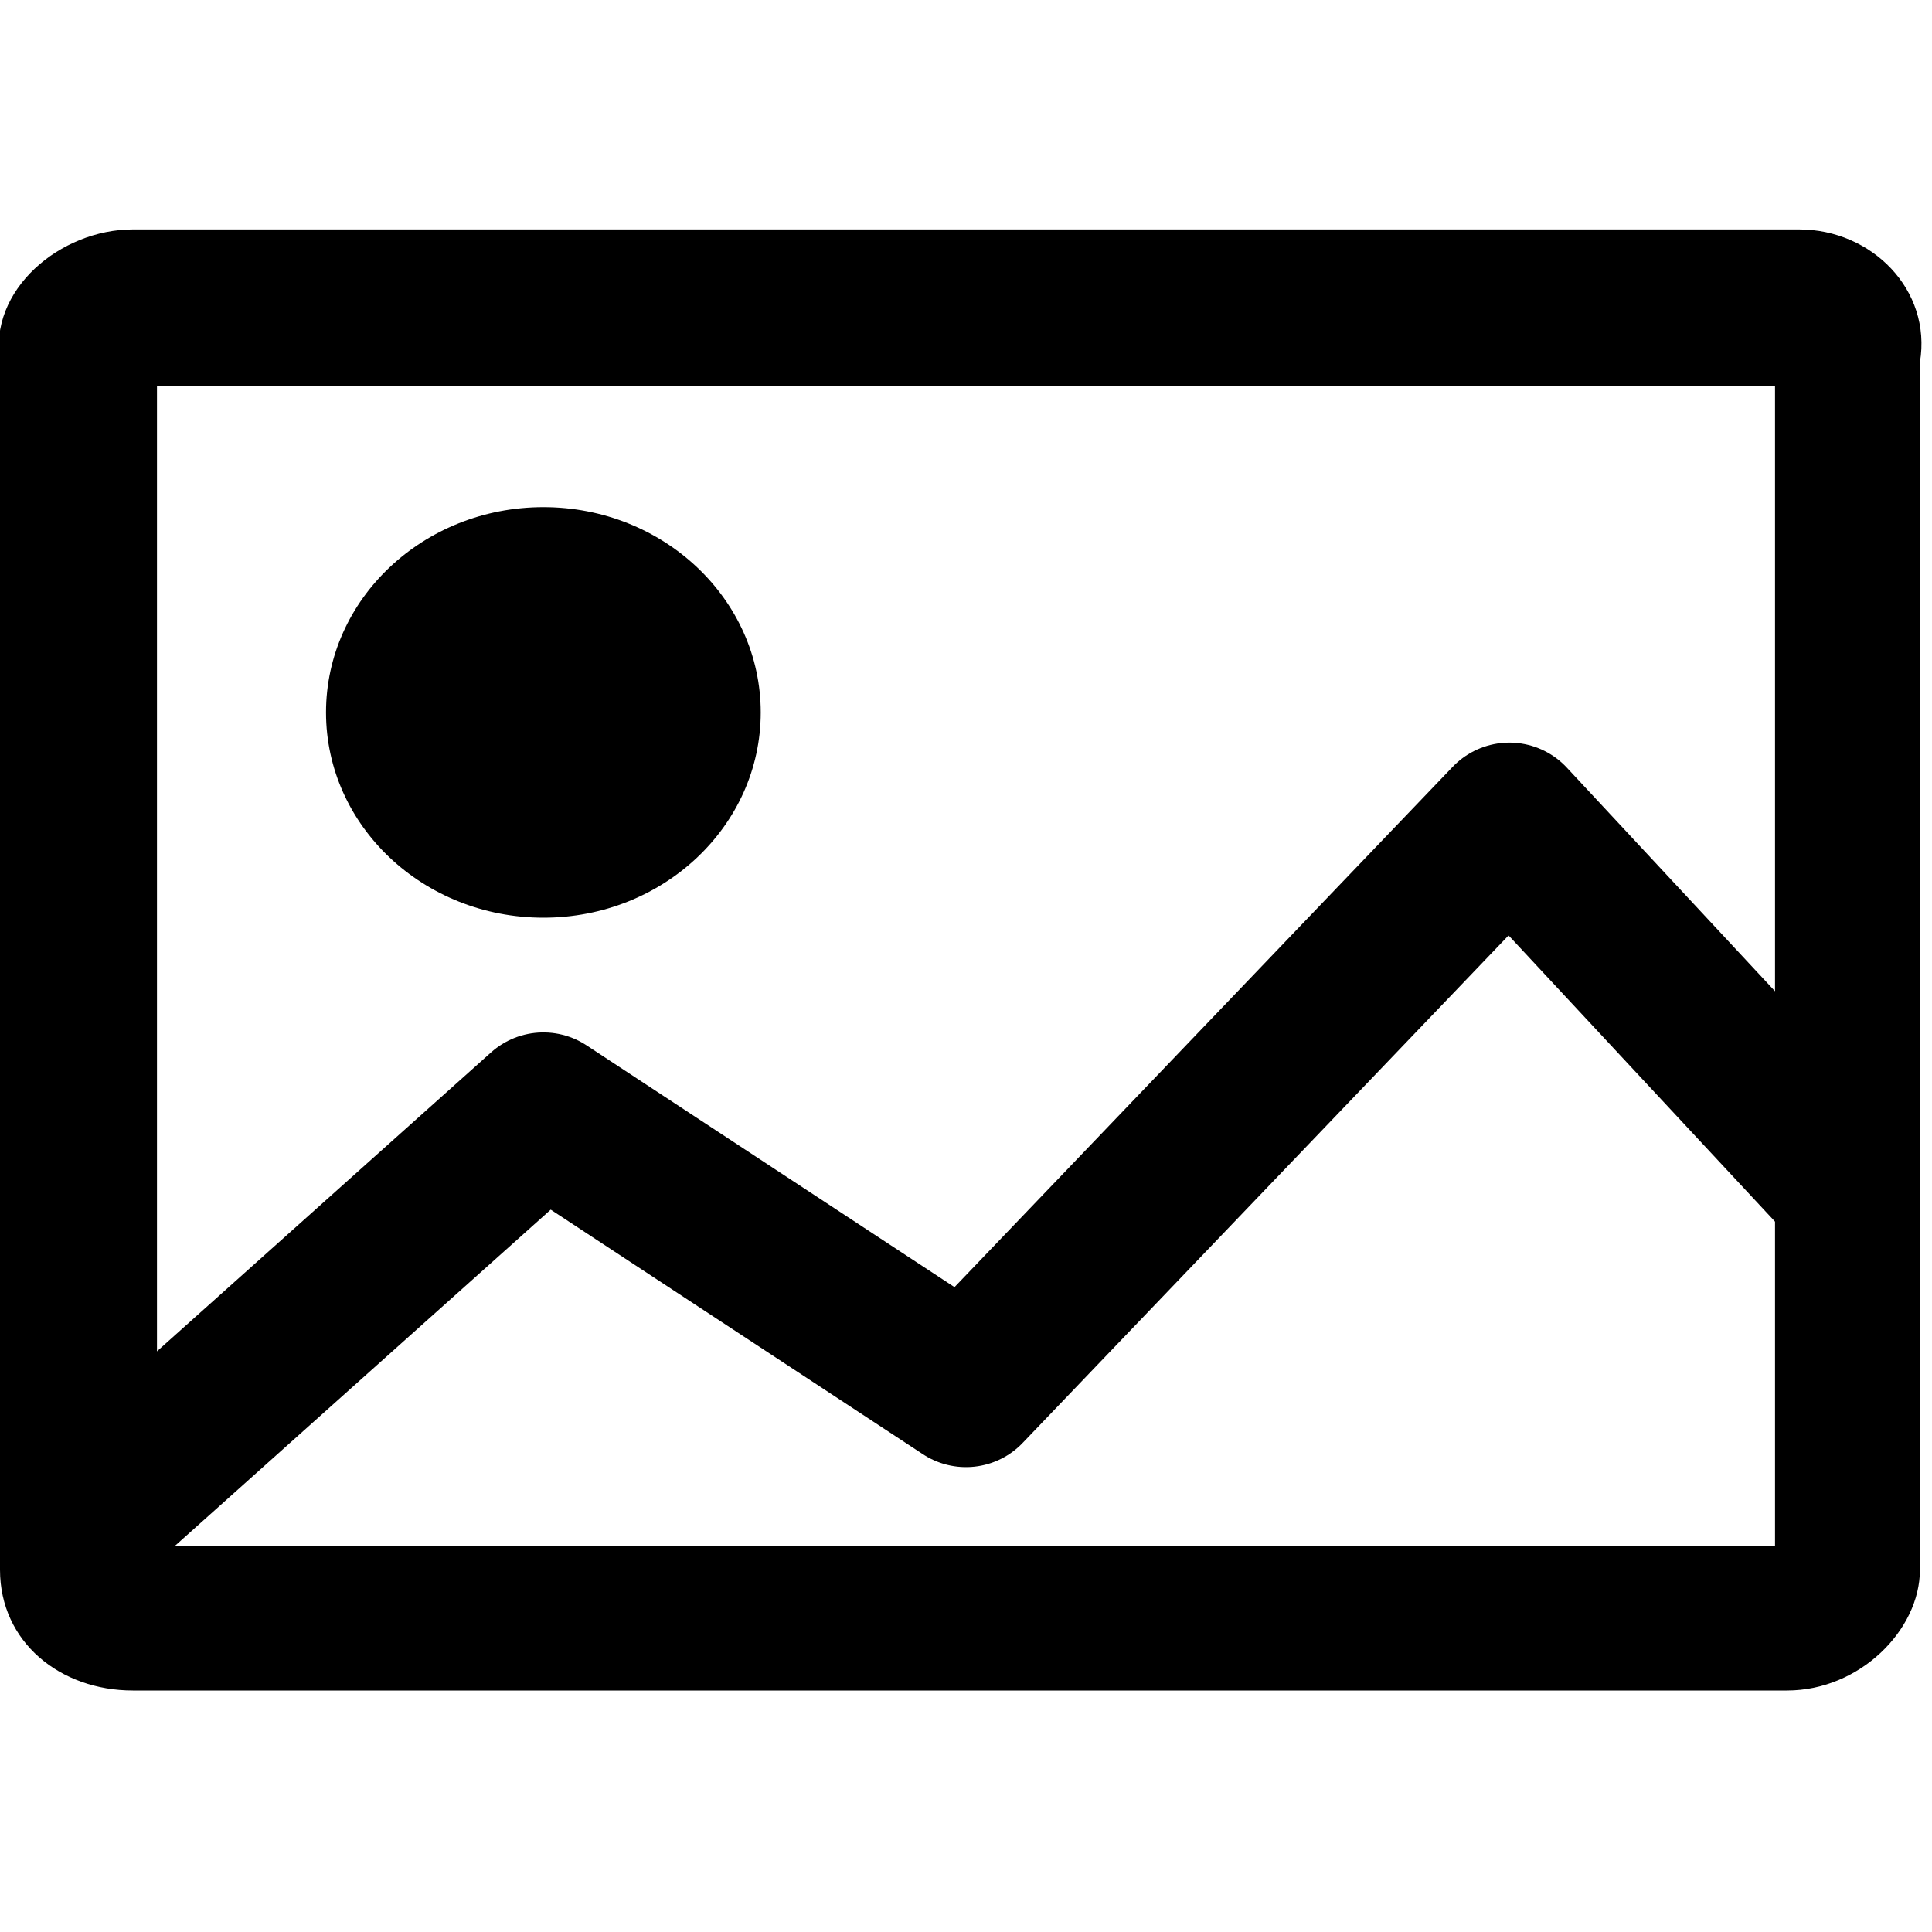 <?xml version="1.0" encoding="utf-8"?>
<!-- Generator: Adobe Illustrator 24.3.0, SVG Export Plug-In . SVG Version: 6.00 Build 0)  -->
<svg version="1.1" id="Layer_2_1_" xmlns="http://www.w3.org/2000/svg" xmlns:xlink="http://www.w3.org/1999/xlink" x="0px" y="0px"
	 viewBox="0 0 16 16" style="enable-background:new 0 0 16 16;" xml:space="preserve">
<style type="text/css">
	.st0{fill:none;stroke:#000000;stroke-width:1.3;stroke-linejoin:round;}
</style>
<g>
	<path d="M14.9,1.9H1.1C0.5,1.9-0.1,2.4,0,3v10c0,0.6,0.5,1,1.1,1h13.7c0.6,0,1.1-0.5,1.1-1V3C16,2.4,15.5,1.9,14.9,1.9z M14.7,12.8
		H1.3V3.2h13.4V12.8z"/>
</g>
<path class="st0" d="M0.7,12.6l3.8-3.4l3.5,2.3l4.5-4.7l2.7,2.9"/>
<ellipse cx="4.5" cy="5.9" rx="1.8" ry="1.7"/>
</svg>
